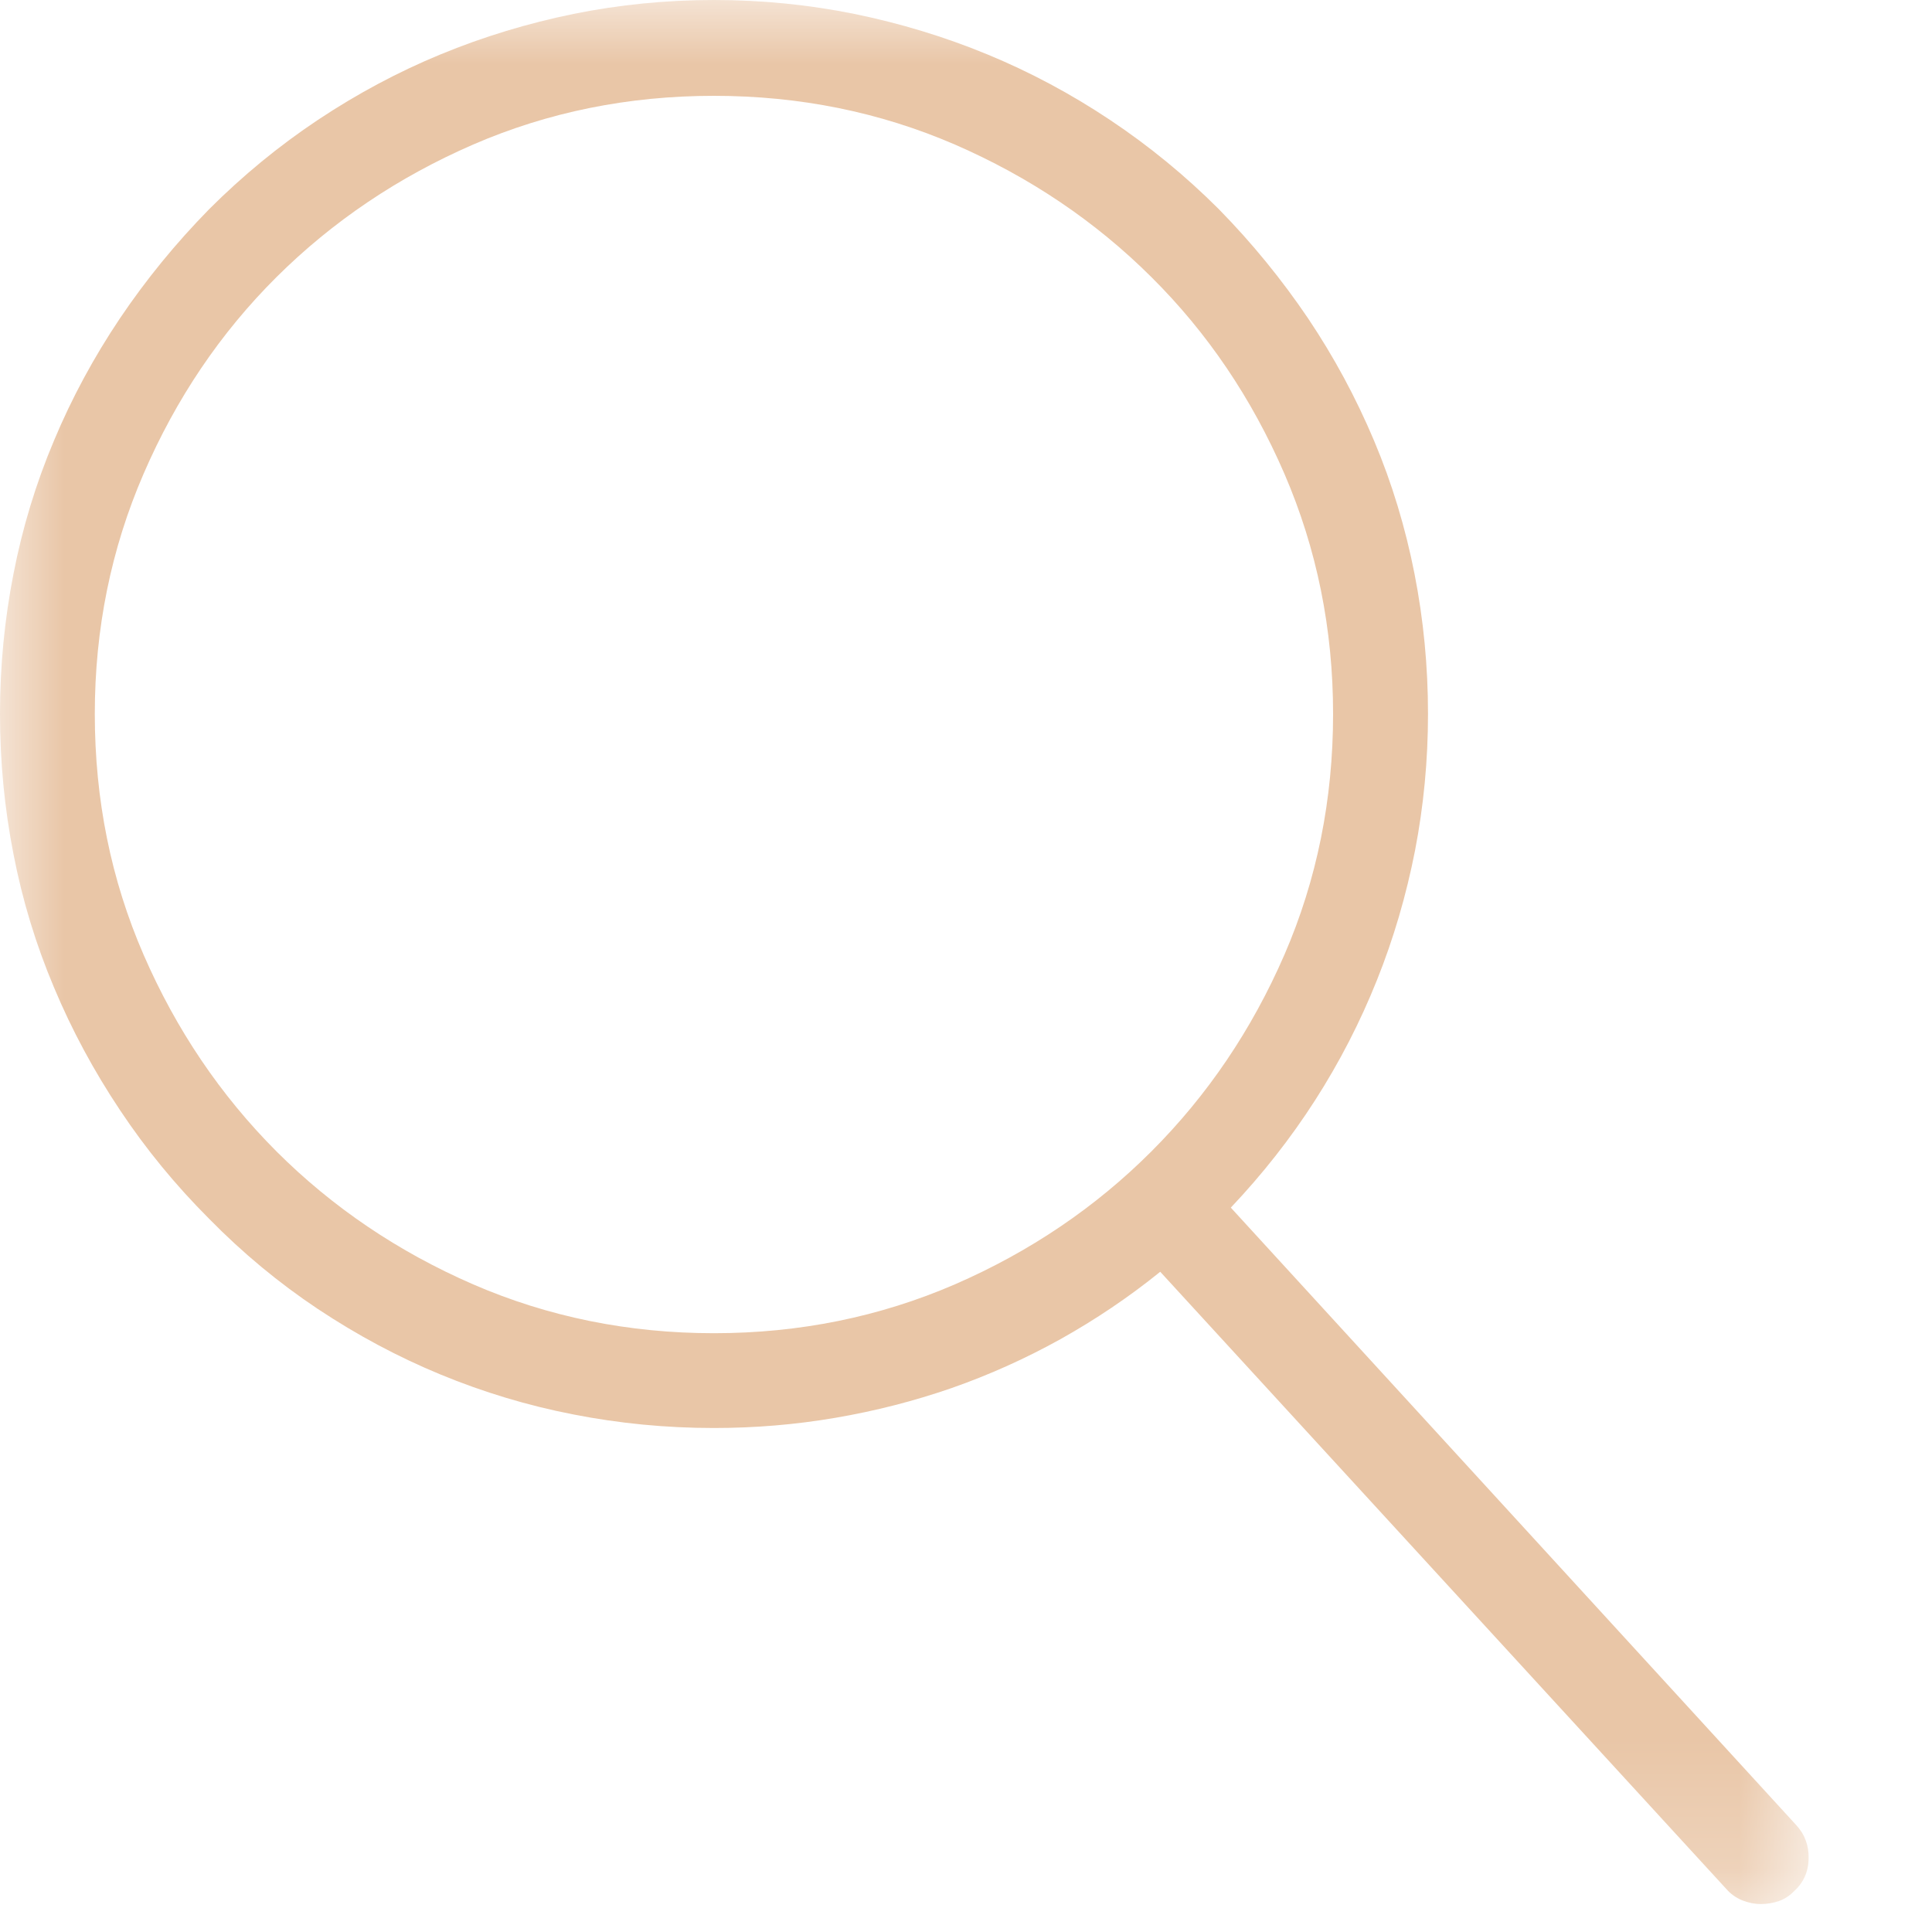 <?xml version="1.0" encoding="UTF-8"?>
<svg width="15px" height="15px" viewBox="0 0 15 15" version="1.1" xmlns="http://www.w3.org/2000/svg" xmlns:xlink="http://www.w3.org/1999/xlink">
    <!-- Generator: Sketch 42 (36781) - http://www.bohemiancoding.com/sketch -->
    <title>icon-search-hover</title>
    <desc>Created with Sketch.</desc>
    <defs>
        <polygon id="path-1" points="14.042 14.783 0 14.783 0 0.001 14.042 0.001 14.042 14.783"></polygon>
    </defs>
    <g id="Page-1" stroke="none" stroke-width="1" fill="none" fill-rule="evenodd">
        <g id="icon-search-hover">
            <mask id="mask-2" fill="white">
                <use xlink:href="#path-1"></use>
            </mask>
            <g id="Clip-2"></g>
            <path d="M13.945,14.169 C14.012,14.241 14.045,14.329 14.042,14.432 C14.04,14.536 14,14.621 13.923,14.689 C13.89,14.722 13.851,14.746 13.808,14.761 C13.765,14.775 13.719,14.783 13.671,14.783 C13.623,14.783 13.574,14.773 13.526,14.754 C13.478,14.734 13.437,14.705 13.404,14.667 L9.008,9.874 C8.763,10.072 8.504,10.246 8.232,10.398 C7.96,10.549 7.679,10.675 7.388,10.777 C7.096,10.878 6.796,10.955 6.485,11.008 C6.175,11.061 5.861,11.087 5.543,11.087 C5.173,11.087 4.809,11.052 4.453,10.982 C4.097,10.913 3.753,10.809 3.421,10.672 C3.089,10.535 2.772,10.365 2.468,10.163 C2.165,9.961 1.884,9.728 1.624,9.463 C1.364,9.203 1.133,8.922 0.931,8.618 C0.729,8.315 0.558,7.998 0.419,7.666 C0.279,7.334 0.174,6.99 0.105,6.633 C0.035,6.277 0,5.914 0,5.543 C0,5.173 0.035,4.81 0.105,4.454 C0.174,4.098 0.279,3.753 0.419,3.421 C0.558,3.089 0.729,2.773 0.931,2.472 C1.133,2.172 1.364,1.889 1.624,1.624 C1.884,1.364 2.165,1.133 2.468,0.931 C2.772,0.729 3.089,0.559 3.421,0.422 C3.753,0.285 4.097,0.181 4.453,0.108 C4.809,0.036 5.173,-0 5.543,-0 C5.914,-0 6.277,0.036 6.633,0.108 C6.989,0.181 7.333,0.285 7.665,0.422 C7.997,0.559 8.315,0.729 8.618,0.931 C8.921,1.133 9.203,1.364 9.463,1.624 C9.723,1.889 9.953,2.172 10.156,2.472 C10.358,2.773 10.528,3.089 10.668,3.421 C10.808,3.753 10.912,4.098 10.982,4.454 C11.052,4.81 11.087,5.173 11.087,5.543 C11.087,5.904 11.053,6.258 10.986,6.605 C10.918,6.951 10.82,7.287 10.69,7.611 C10.56,7.936 10.4,8.247 10.21,8.543 C10.02,8.839 9.802,9.116 9.556,9.376 L13.945,14.169 Z M0.736,5.543 C0.736,6.208 0.862,6.831 1.115,7.413 C1.368,7.995 1.712,8.504 2.147,8.94 C2.583,9.375 3.092,9.719 3.674,9.972 C4.256,10.224 4.879,10.351 5.543,10.351 C6.207,10.351 6.83,10.224 7.413,9.972 C7.995,9.719 8.504,9.375 8.939,8.94 C9.375,8.504 9.719,7.995 9.972,7.413 C10.224,6.831 10.35,6.208 10.35,5.543 C10.35,4.884 10.224,4.262 9.972,3.678 C9.719,3.093 9.375,2.584 8.939,2.151 C8.504,1.718 7.995,1.375 7.413,1.122 C6.83,0.87 6.207,0.744 5.543,0.744 C4.879,0.744 4.256,0.87 3.674,1.122 C3.092,1.375 2.583,1.718 2.147,2.151 C1.712,2.584 1.368,3.093 1.115,3.678 C0.862,4.262 0.736,4.884 0.736,5.543 L0.736,5.543 Z" id="Fill-1" fill="#E9C6A7" mask="url(#mask-2)"></path>
        </g>
    </g>
</svg>